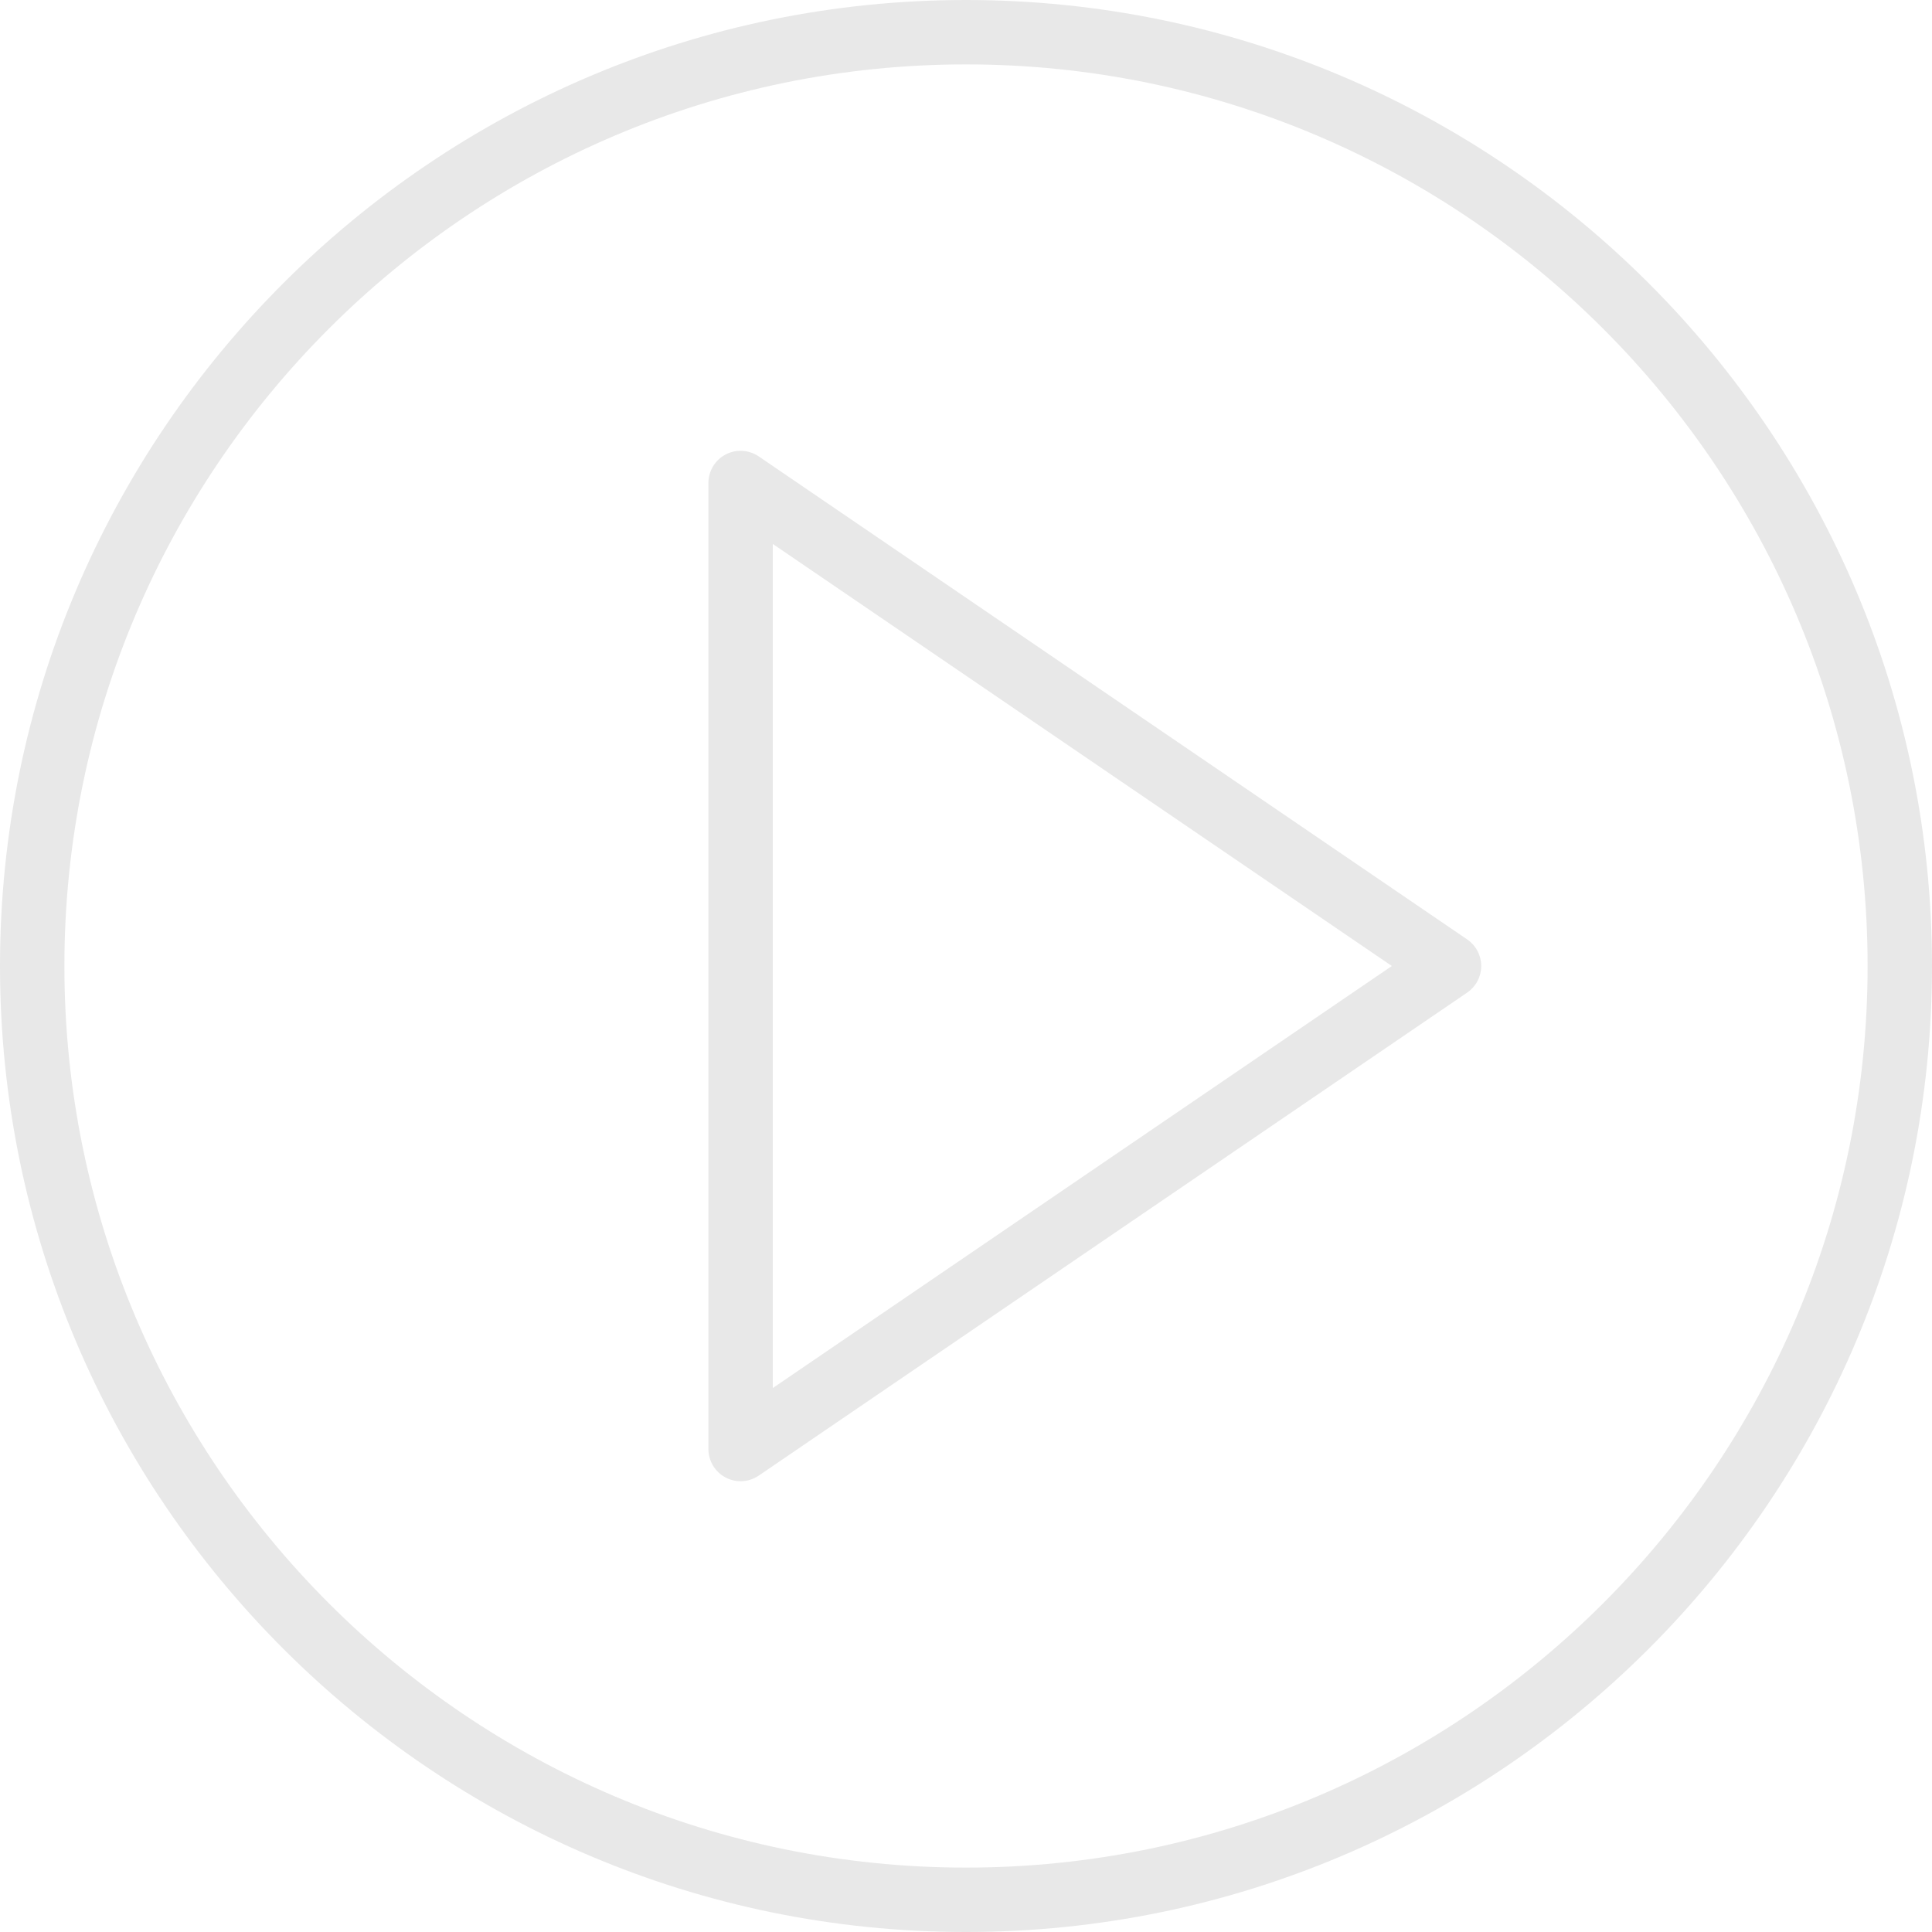 <?xml version="1.0" encoding="utf-8"?>
<!-- Generator: Adobe Illustrator 17.0.0, SVG Export Plug-In . SVG Version: 6.00 Build 0)  -->
<!DOCTYPE svg PUBLIC "-//W3C//DTD SVG 1.1//EN" "http://www.w3.org/Graphics/SVG/1.1/DTD/svg11.dtd">
<svg version="1.1" id="Capa_1" xmlns="http://www.w3.org/2000/svg" xmlns:xlink="http://www.w3.org/1999/xlink" x="0px" y="0px"
	 width="800px" height="800px" viewBox="0 0 800 800" enable-background="new 0 0 800 800" xml:space="preserve">
<g>
	<path fill="#E8E8E8" d="M607.507,388.987l-293.333-200c-4.093-2.773-9.373-3.08-13.747-0.773c-4.36,2.307-7.093,6.84-7.093,11.787
		v400c0,4.947,2.733,9.48,7.107,11.787c1.947,1.04,4.093,1.547,6.227,1.547c2.627,0,5.253-0.787,7.507-2.32l293.333-200
		c3.64-2.48,5.827-6.6,5.827-11.013S611.147,391.467,607.507,388.987z M320,574.76V225.24L576.333,400L320,574.76z"/>
	<path fill="#E8E8E8" d="M400,0C179.44,0,0,179.44,0,400s179.44,400,400,400s400-179.44,400-400S620.56,0,400,0z M400,773.333
		c-205.853,0-373.333-167.48-373.333-373.333S194.147,26.667,400,26.667S773.333,194.147,773.333,400S605.853,773.333,400,773.333z"
		/>
</g>
</svg>
